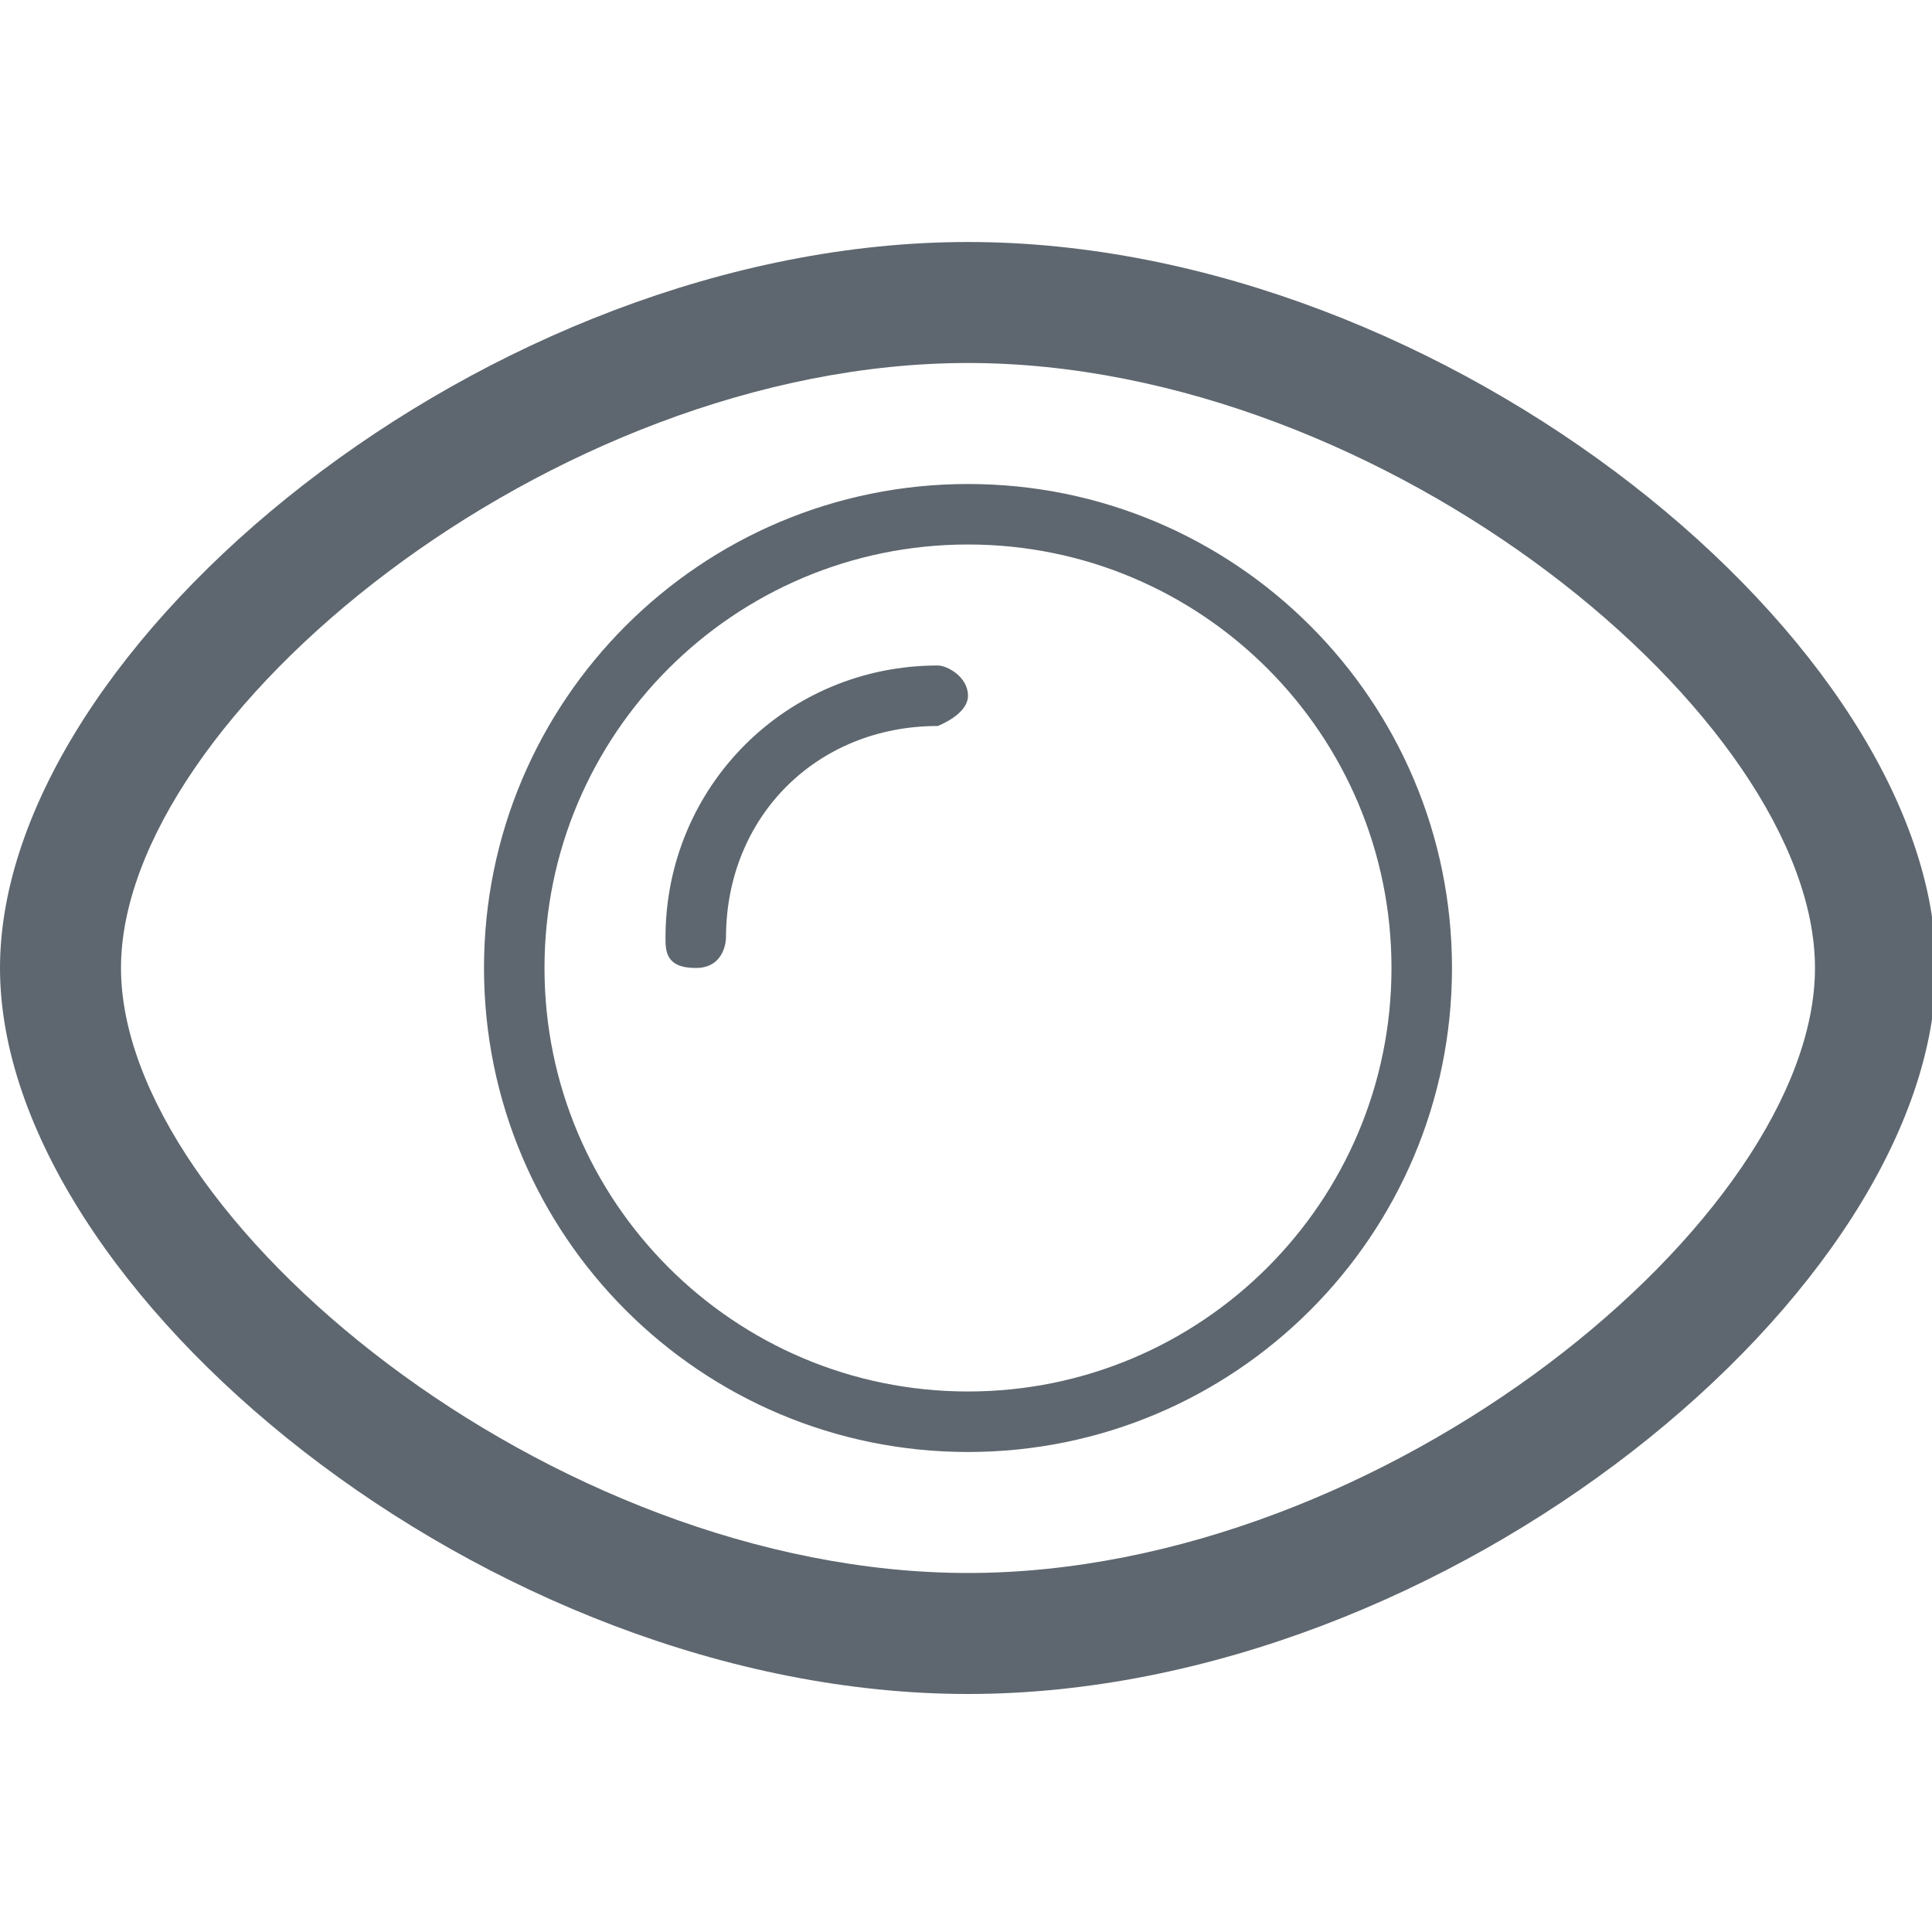 <?xml version="1.0" encoding="UTF-8"?>
<svg width="1792px" height="1792px" viewBox="0 0 1792 1792" version="1.1" xmlns="http://www.w3.org/2000/svg" xmlns:xlink="http://www.w3.org/1999/xlink">
    <!-- Generator: sketchtool 40 (33762) - http://www.bohemiancoding.com/sketch -->
    <title>fa-iot-eye</title>
    <desc>Created with sketchtool.</desc>
    <defs></defs>
    <g id="icons" stroke="none" stroke-width="1" fill="none" fill-rule="evenodd">
        <g id="fa-iot-eye" fill="#5E676F">
            <path d="M897.848,1571.233 C1343.112,1571.233 1795.695,1196.091 1795.695,897.848 C1795.695,599.604 1343.112,224.462 897.848,224.462 C452.583,224.462 3.31116368e-14,599.604 0,897.848 C3.31116368e-14,1196.091 452.583,1571.233 897.848,1571.233 Z M897.848,1459.002 C510.4,1459.002 112.231,1128.963 112.231,897.848 C112.231,666.732 510.4,336.693 897.848,336.693 C1285.295,336.693 1683.464,666.732 1683.464,897.848 C1683.464,1128.963 1285.295,1459.002 897.848,1459.002 Z M897.848,1346.771 C649.914,1346.771 448.924,1145.781 448.924,897.848 C448.924,649.914 649.914,448.924 897.848,448.924 C1145.781,448.924 1346.771,649.914 1346.771,897.848 C1346.771,1145.781 1145.781,1346.771 897.848,1346.771 Z M897.848,1290.656 C1114.79,1290.656 1290.656,1114.79 1290.656,897.848 C1290.656,680.906 1114.79,505.039 897.848,505.039 C680.906,505.039 505.039,680.906 505.039,897.848 C505.039,1114.79 680.906,1290.656 897.848,1290.656 Z M645.328,897.848 C617.27,897.848 617.27,881.672 617.27,869.79 C617.27,729.501 729.501,617.27 869.79,617.27 C878.643,617.27 897.848,627.801 897.848,645.328 C897.848,662.855 869.79,673.386 869.79,673.386 C757.559,673.386 673.386,757.559 673.386,869.79 C673.386,869.79 673.386,897.848 645.328,897.848 Z"></path>
        </g>
    </g>
</svg>